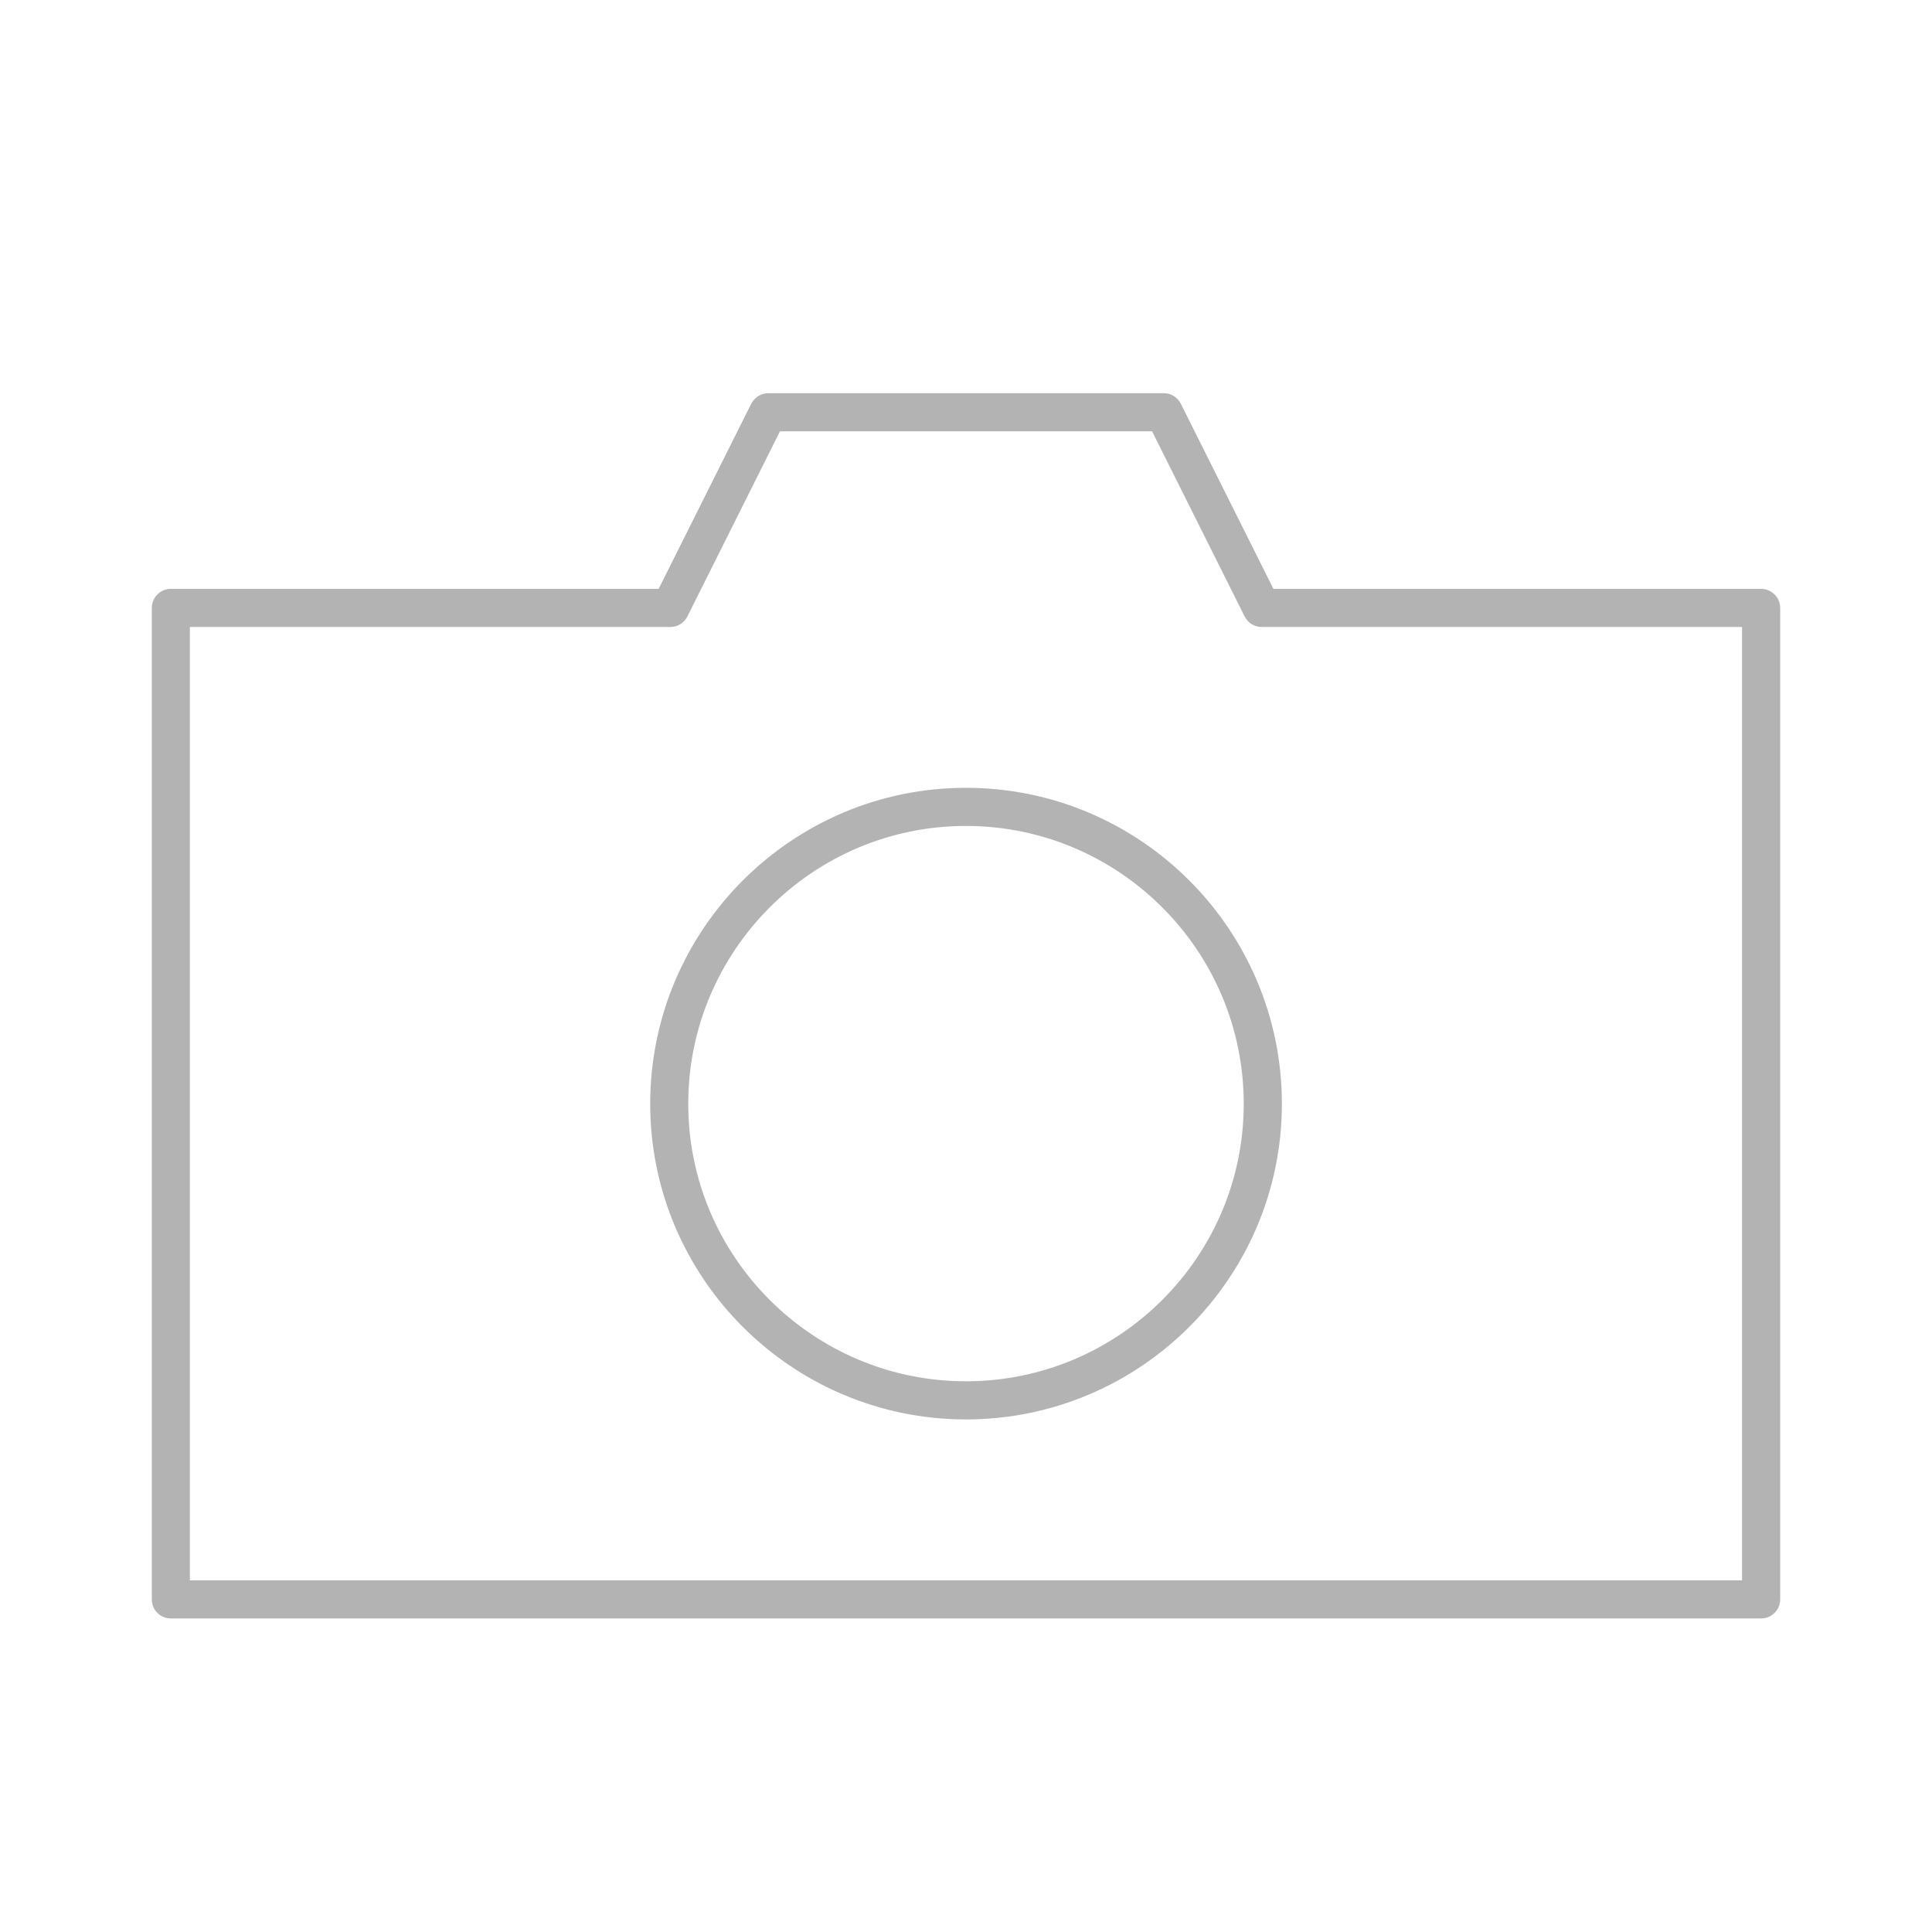 <?xml version="1.0" encoding="iso-8859-1"?>
<!-- Generator: Adobe Illustrator 18.0.0, SVG Export Plug-In . SVG Version: 6.00 Build 0)  -->
<!DOCTYPE svg PUBLIC "-//W3C//DTD SVG 1.1//EN" "http://www.w3.org/Graphics/SVG/1.1/DTD/svg11.dtd">
<svg version="1.1" id="Layer_1" xmlns="http://www.w3.org/2000/svg" xmlns:xlink="http://www.w3.org/1999/xlink" x="0px" y="0px"
	 viewBox="0 0 200 200" style="enable-background:new 0 0 200 200;" xml:space="preserve">
<rect x="-32.922" y="192.916" style="fill:#03B2FF;" width="3.773" height="3.773"/>
<g>
	<path style="fill:#B3B3B3;" d="M99.996,146.689c-17.887,0-32.438-14.545-32.438-32.424c0-17.899,14.552-32.461,32.438-32.461
		c17.895,0,32.453,14.562,32.453,32.461C132.45,132.144,117.891,146.689,99.996,146.689z M99.996,85.252
		c-15.989,0-28.998,13.015-28.998,29.013c0,15.977,13.008,28.976,28.998,28.976c15.994,0,29.005-12.998,29.005-28.976
		C129.002,98.267,115.99,85.252,99.996,85.252z"/>
	<path style="fill:#B3B3B3;" d="M99.996,146.689v-0.25c-8.875,0-16.92-3.608-22.75-9.434c-5.829-5.827-9.438-13.869-9.438-22.739
		c0-8.881,3.609-16.932,9.439-22.766c5.829-5.833,13.875-9.445,22.75-9.445c8.879,0,16.928,3.612,22.761,9.445
		c5.832,5.834,9.443,13.885,9.443,22.766c0,8.871-3.611,16.913-9.443,22.739c-5.832,5.826-13.882,9.434-22.761,9.434V146.689v0.25
		c18.033,0,32.703-14.656,32.703-32.674c0-18.038-14.67-32.711-32.703-32.711c-18.025,0-32.688,14.674-32.688,32.711
		c0,18.017,14.663,32.673,32.688,32.674V146.689z M99.996,85.252v-0.25c-16.128,0-29.247,13.127-29.248,29.263
		c0,16.116,13.12,29.225,29.248,29.226c16.132,0,29.255-13.11,29.255-29.226c0-16.136-13.123-29.263-29.255-29.263V85.252v0.25
		c7.928,0,15.116,3.225,20.323,8.434c5.207,5.209,8.432,12.398,8.432,20.329c0,7.92-3.224,15.1-8.432,20.302
		c-5.208,5.202-12.395,8.423-20.324,8.423c-7.926,0-15.112-3.221-20.318-8.423c-5.206-5.202-8.43-12.382-8.43-20.302
		c0-7.93,3.224-15.12,8.43-20.329c5.206-5.209,12.392-8.434,20.318-8.434V85.252z"/>
	<path style="fill:#B3B3B3;" d="M17.682,167.291c-0.947,0-1.717-0.773-1.717-1.724V62.932c0-0.95,0.77-1.724,1.717-1.724h50.657
		l9.645-19.282c0.293-0.591,0.899-0.971,1.544-0.971h40.96c0.641,0,1.243,0.38,1.535,0.967l9.647,19.286h50.642
		c0.946,0,1.72,0.776,1.724,1.73v102.629c0,0.95-0.773,1.724-1.724,1.724H17.682z M19.406,163.851h161.181V64.657h-49.98
		c-0.655,0-1.247-0.369-1.544-0.963l-9.645-19.29H80.582l-9.645,19.29c-0.297,0.594-0.889,0.963-1.544,0.963H19.406V163.851z"/>
	<path style="fill:#B3B3B3;" d="M17.682,167.291v-0.25c-0.807-0.001-1.465-0.661-1.467-1.474V62.932
		c0.001-0.813,0.659-1.472,1.467-1.474h50.811l9.714-19.42l0-0.001c0.251-0.507,0.773-0.833,1.32-0.832h40.96
		c0.541-0.001,1.062,0.325,1.311,0.828l0.001,0.002l9.715,19.422h50.796c0.806-0.001,1.471,0.664,1.474,1.481v-0.001v102.629
		c-0.001,0.812-0.662,1.472-1.474,1.474H17.682L17.682,167.291v0.25h164.629c1.089,0,1.974-0.885,1.974-1.974V62.938v-0.001
		c-0.005-1.091-0.888-1.978-1.974-1.979h-50.487l-9.578-19.148l0,0.001c-0.334-0.672-1.019-1.105-1.759-1.106h-40.96
		c-0.744,0.001-1.432,0.434-1.768,1.11l0-0.001l-9.576,19.144H17.682c-1.086,0.001-1.966,0.886-1.967,1.974v102.635
		c0,1.088,0.881,1.973,1.967,1.974V167.291z M19.406,163.851v0.25h161.431V64.407h-50.23c-0.561-0.001-1.064-0.313-1.32-0.825
		l-9.714-19.428H80.428l-9.714,19.428c-0.257,0.512-0.76,0.825-1.32,0.825H19.156v99.694h0.25V163.851h0.25V64.907h49.738
		c0.75,0.001,1.43-0.425,1.768-1.102l9.576-19.152h38.526l9.576,19.152c0.337,0.677,1.017,1.102,1.767,1.101h49.73v98.694
		l-160.931,0L19.406,163.851h0.25H19.406z"/>
</g>
</svg>
